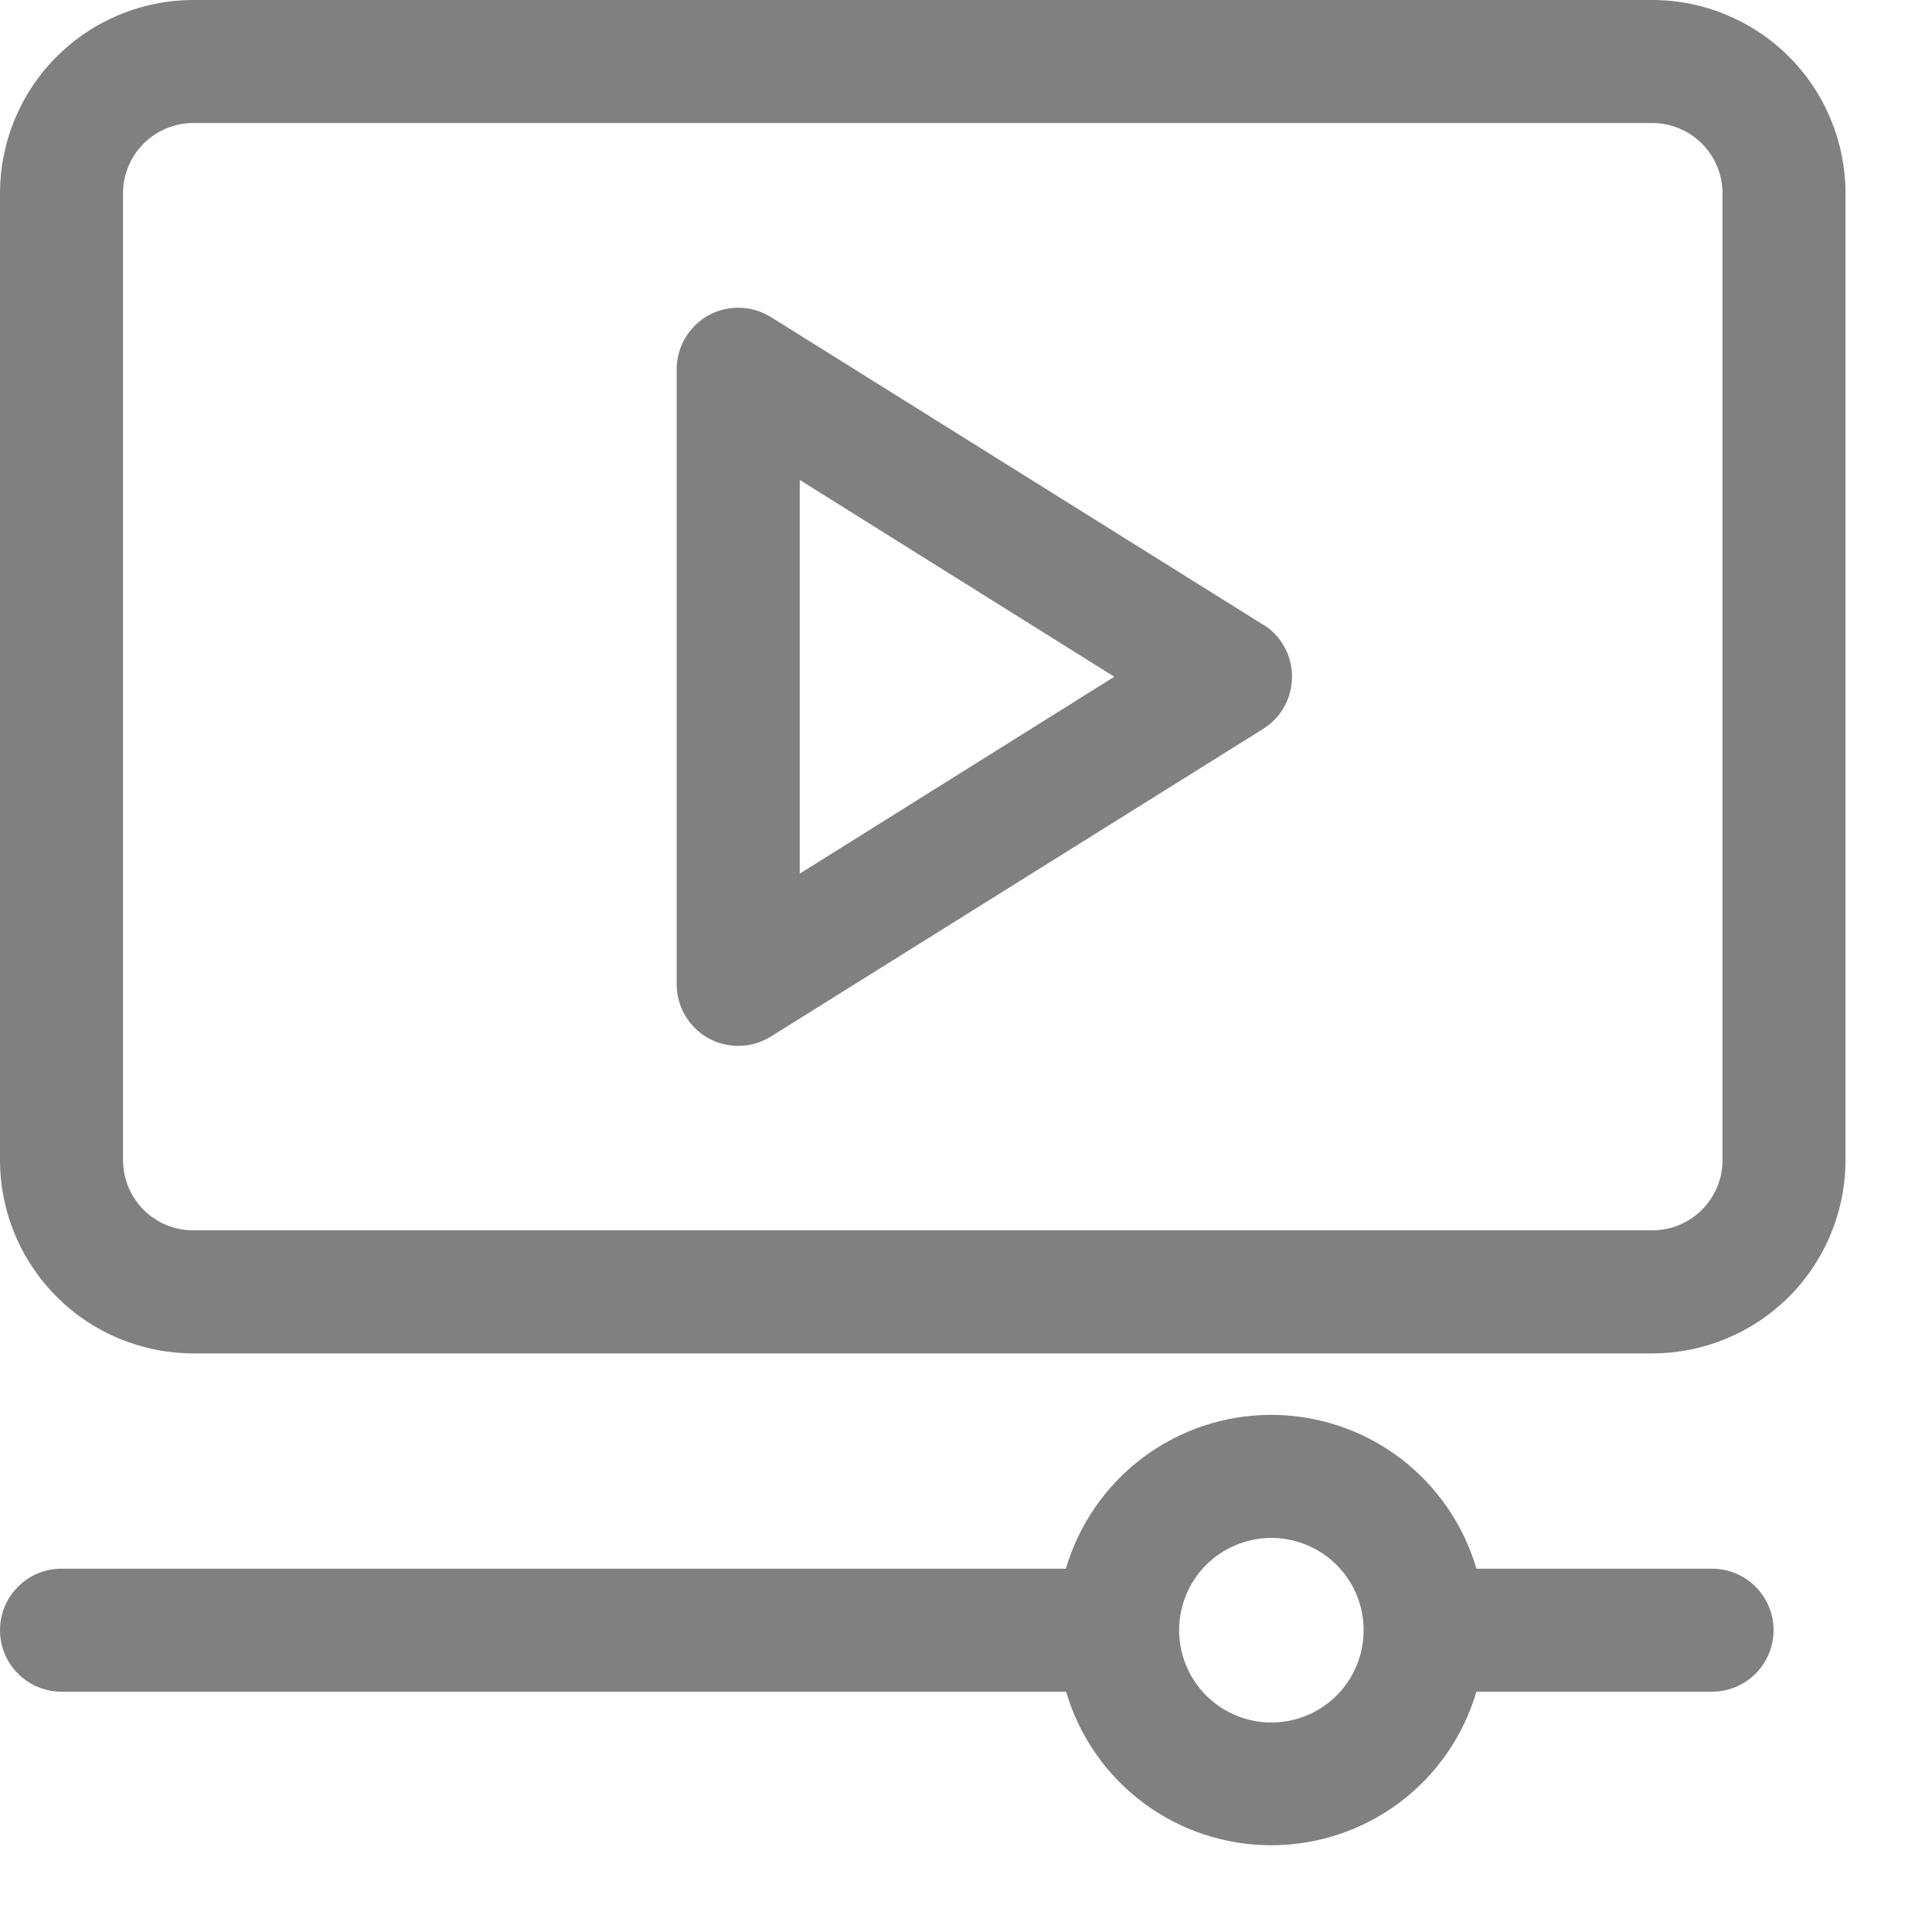 <svg width="21" height="21" viewBox="0 0 21 21" fill="none" xmlns="http://www.w3.org/2000/svg">
<path d="M18.611 17.051H16.048C15.907 16.569 15.613 16.145 15.211 15.843C14.809 15.542 14.32 15.379 13.817 15.379C13.314 15.379 12.825 15.542 12.423 15.843C12.021 16.145 11.727 16.569 11.586 17.051H0.669C0.491 17.051 0.321 17.121 0.196 17.247C0.07 17.372 0 17.542 0 17.72C0 17.897 0.07 18.067 0.196 18.192C0.321 18.318 0.491 18.388 0.669 18.388H11.588C11.73 18.87 12.023 19.293 12.425 19.594C12.827 19.895 13.316 20.057 13.818 20.057C14.32 20.057 14.809 19.895 15.211 19.594C15.613 19.293 15.906 18.87 16.048 18.388H18.609C18.786 18.388 18.956 18.318 19.082 18.192C19.207 18.067 19.278 17.897 19.278 17.72C19.278 17.542 19.207 17.372 19.082 17.247C18.956 17.121 18.786 17.051 18.609 17.051H18.611ZM13.819 18.723C13.621 18.723 13.427 18.664 13.262 18.554C13.097 18.443 12.969 18.287 12.893 18.104C12.817 17.92 12.797 17.719 12.836 17.524C12.874 17.329 12.97 17.151 13.11 17.01C13.25 16.87 13.429 16.775 13.624 16.736C13.818 16.697 14.02 16.717 14.203 16.793C14.386 16.869 14.543 16.997 14.653 17.162C14.764 17.327 14.822 17.521 14.822 17.72C14.822 17.986 14.717 18.241 14.529 18.429C14.341 18.617 14.085 18.723 13.819 18.723ZM17.96 0H2.1C1.543 0.001 1.009 0.222 0.616 0.616C0.222 1.009 0.001 1.543 0 2.1V12.611C0.001 13.168 0.222 13.701 0.616 14.095C1.009 14.489 1.543 14.71 2.1 14.711H17.96C18.517 14.71 19.051 14.489 19.445 14.095C19.838 13.701 20.059 13.168 20.06 12.611V2.1C20.059 1.543 19.838 1.009 19.445 0.616C19.051 0.222 18.517 0.001 17.96 0ZM18.723 12.611C18.723 12.813 18.642 13.007 18.499 13.15C18.356 13.293 18.163 13.373 17.96 13.373H2.1C1.897 13.373 1.704 13.293 1.561 13.15C1.418 13.007 1.338 12.813 1.337 12.611V2.1C1.338 1.897 1.418 1.704 1.561 1.561C1.704 1.418 1.897 1.338 2.1 1.337H17.96C18.163 1.338 18.356 1.418 18.499 1.561C18.642 1.704 18.723 1.897 18.723 2.1V12.611Z" fill="#808080"/>
<path d="M13.728 6.789L8.379 3.446C8.277 3.383 8.161 3.348 8.042 3.345C7.922 3.342 7.804 3.37 7.7 3.428C7.596 3.486 7.509 3.571 7.448 3.674C7.387 3.777 7.355 3.894 7.355 4.013V10.7C7.355 10.819 7.387 10.936 7.448 11.039C7.509 11.142 7.596 11.227 7.7 11.285C7.804 11.342 7.922 11.371 8.042 11.368C8.161 11.365 8.277 11.33 8.379 11.267L13.728 7.924C13.825 7.864 13.905 7.78 13.96 7.68C14.015 7.581 14.044 7.469 14.044 7.355C14.044 7.241 14.015 7.129 13.96 7.03C13.905 6.93 13.825 6.847 13.728 6.787V6.789ZM8.693 9.496V5.217L12.112 7.356L8.693 9.496Z" fill="#808080"/>
</svg>
